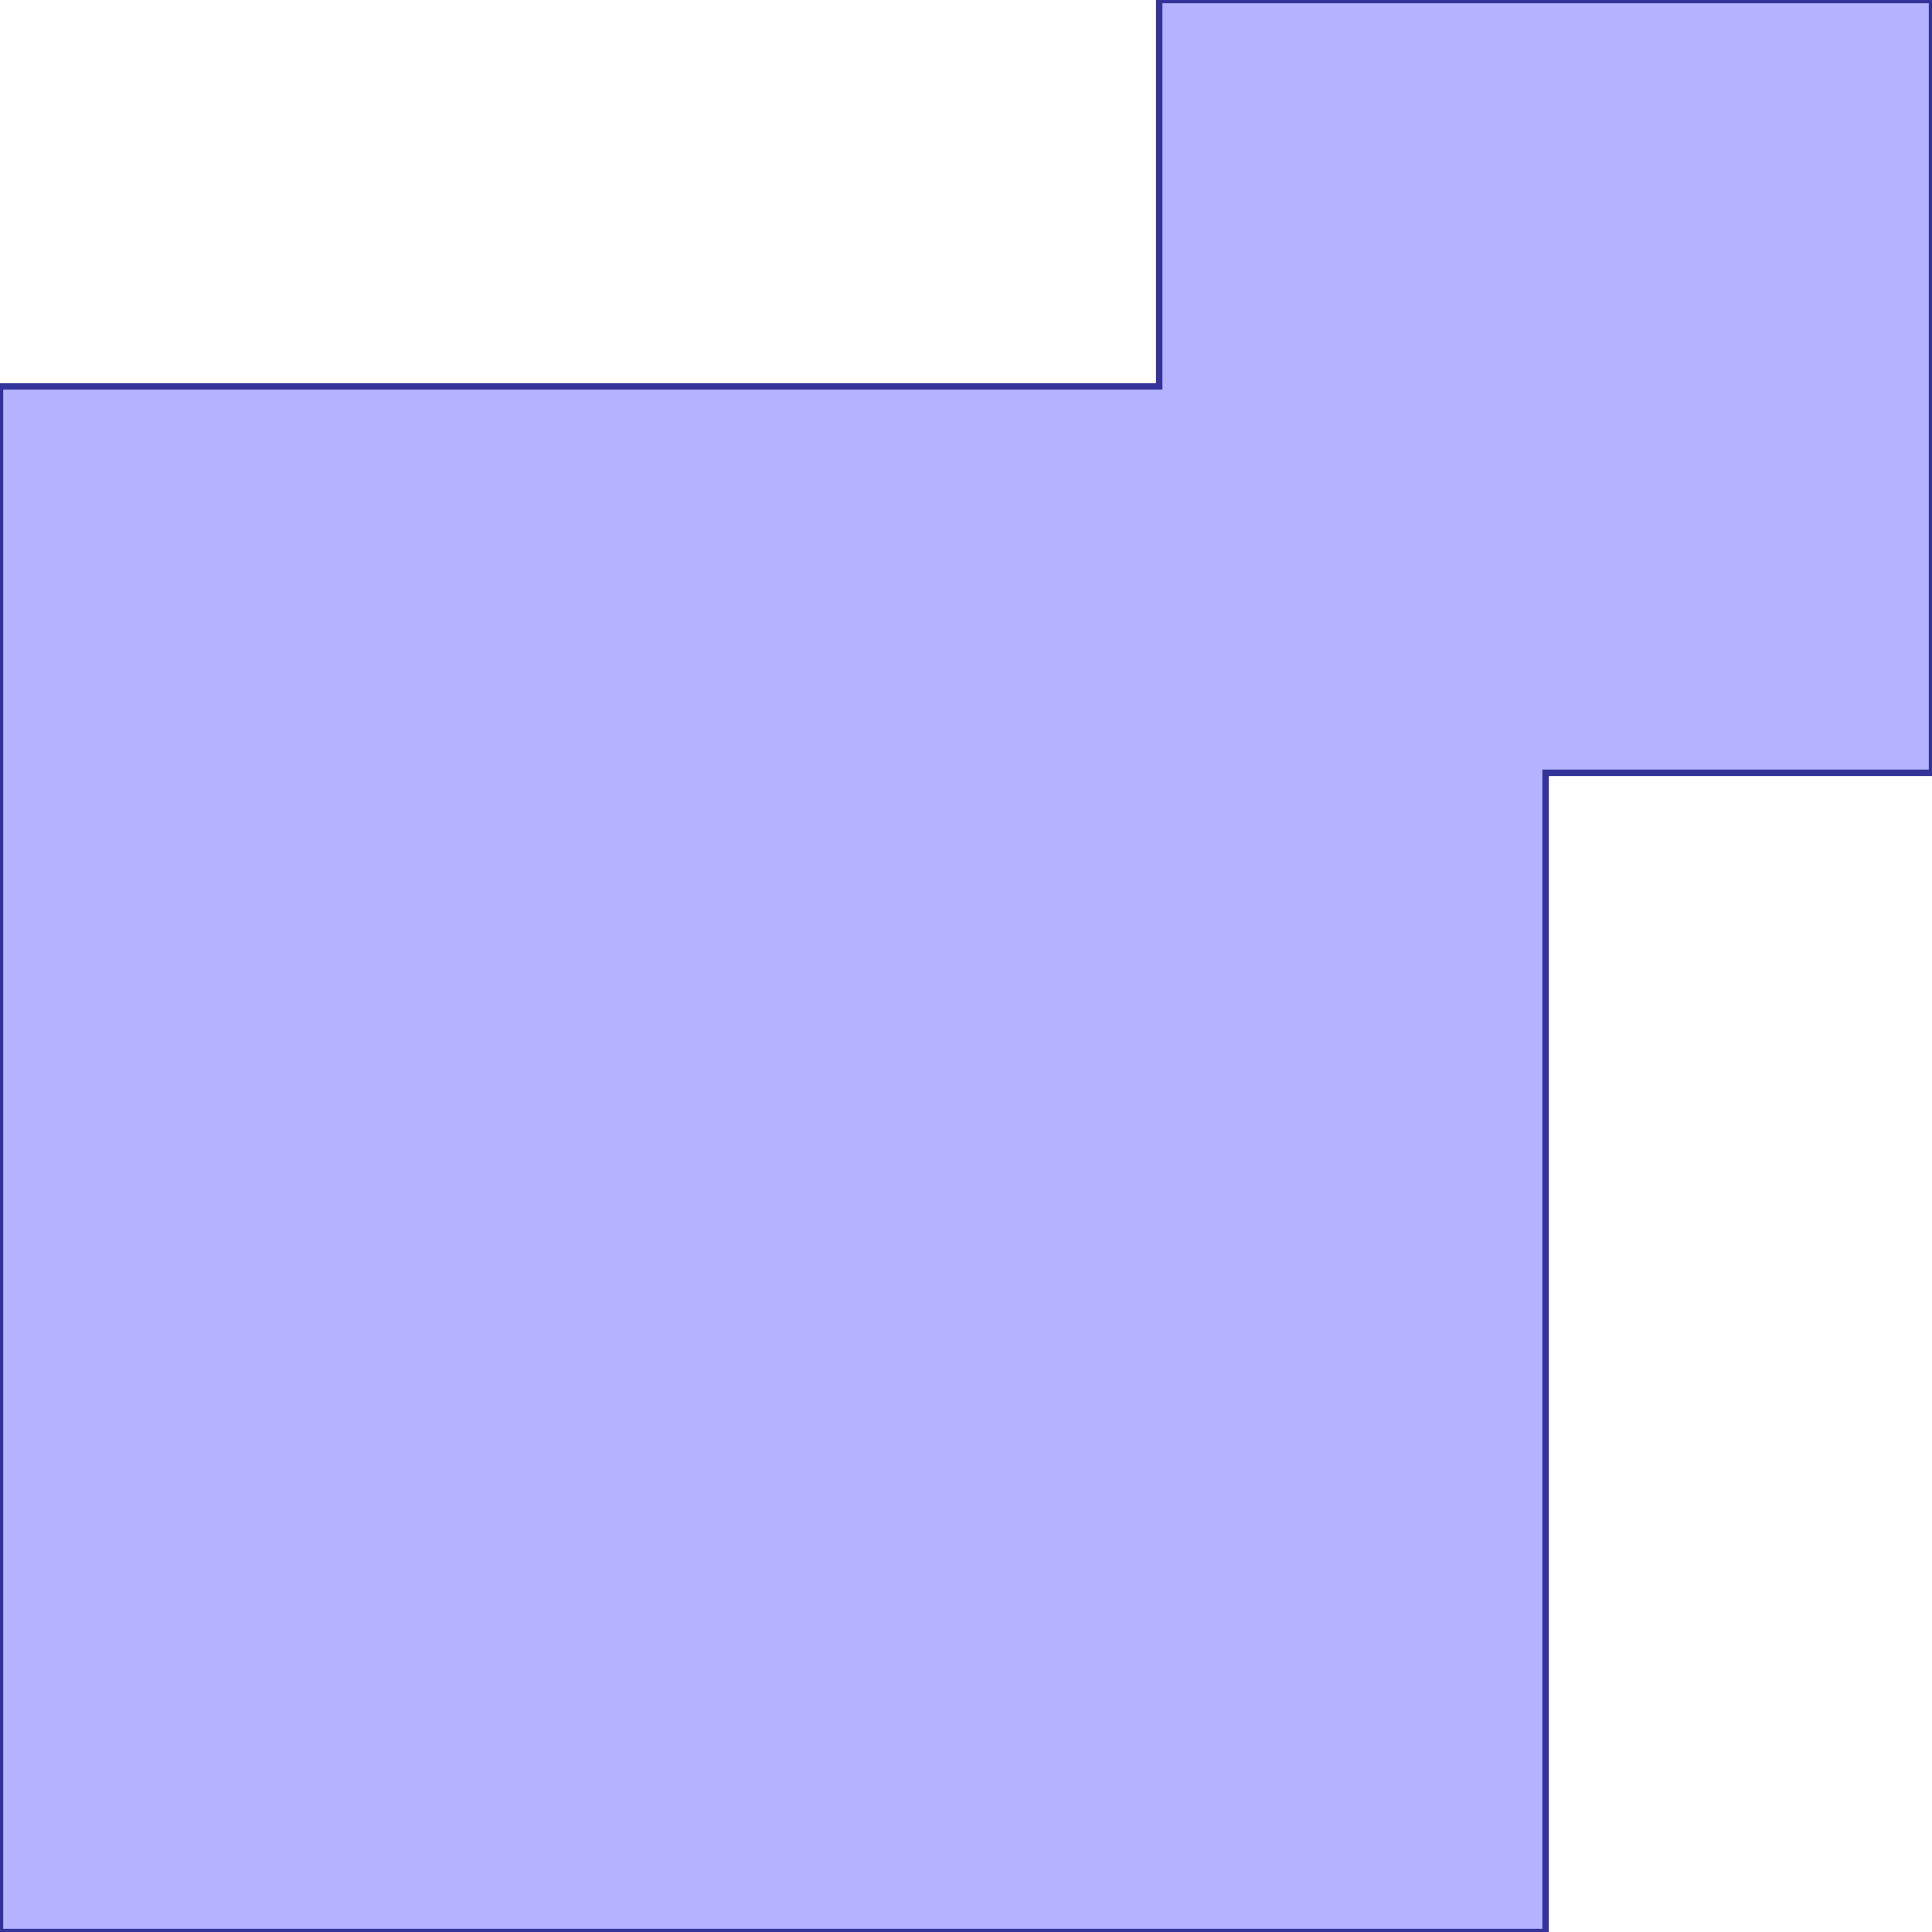 <?xml version="1.0" standalone="no"?>
<!DOCTYPE svg PUBLIC "-//W3C//DTD SVG 1.1//EN"
"http://www.w3.org/Graphics/SVG/1.1/DTD/svg11.dtd">
<svg viewBox="0 0 300 300" version="1.1"
xmlns="http://www.w3.org/2000/svg"
xmlns:xlink="http://www.w3.org/1999/xlink">
<g fill-rule="evenodd"><path d="M 180,60 L 180,0 L 300,0 L 300,120 L 240,120 L 240,300 L 0,300 L 0,60 L 180,60 z " style="fill-opacity:0.3;fill:rgb(0,0,255);stroke:rgb(51,51,153);stroke-width:1"/></g>
</svg>
